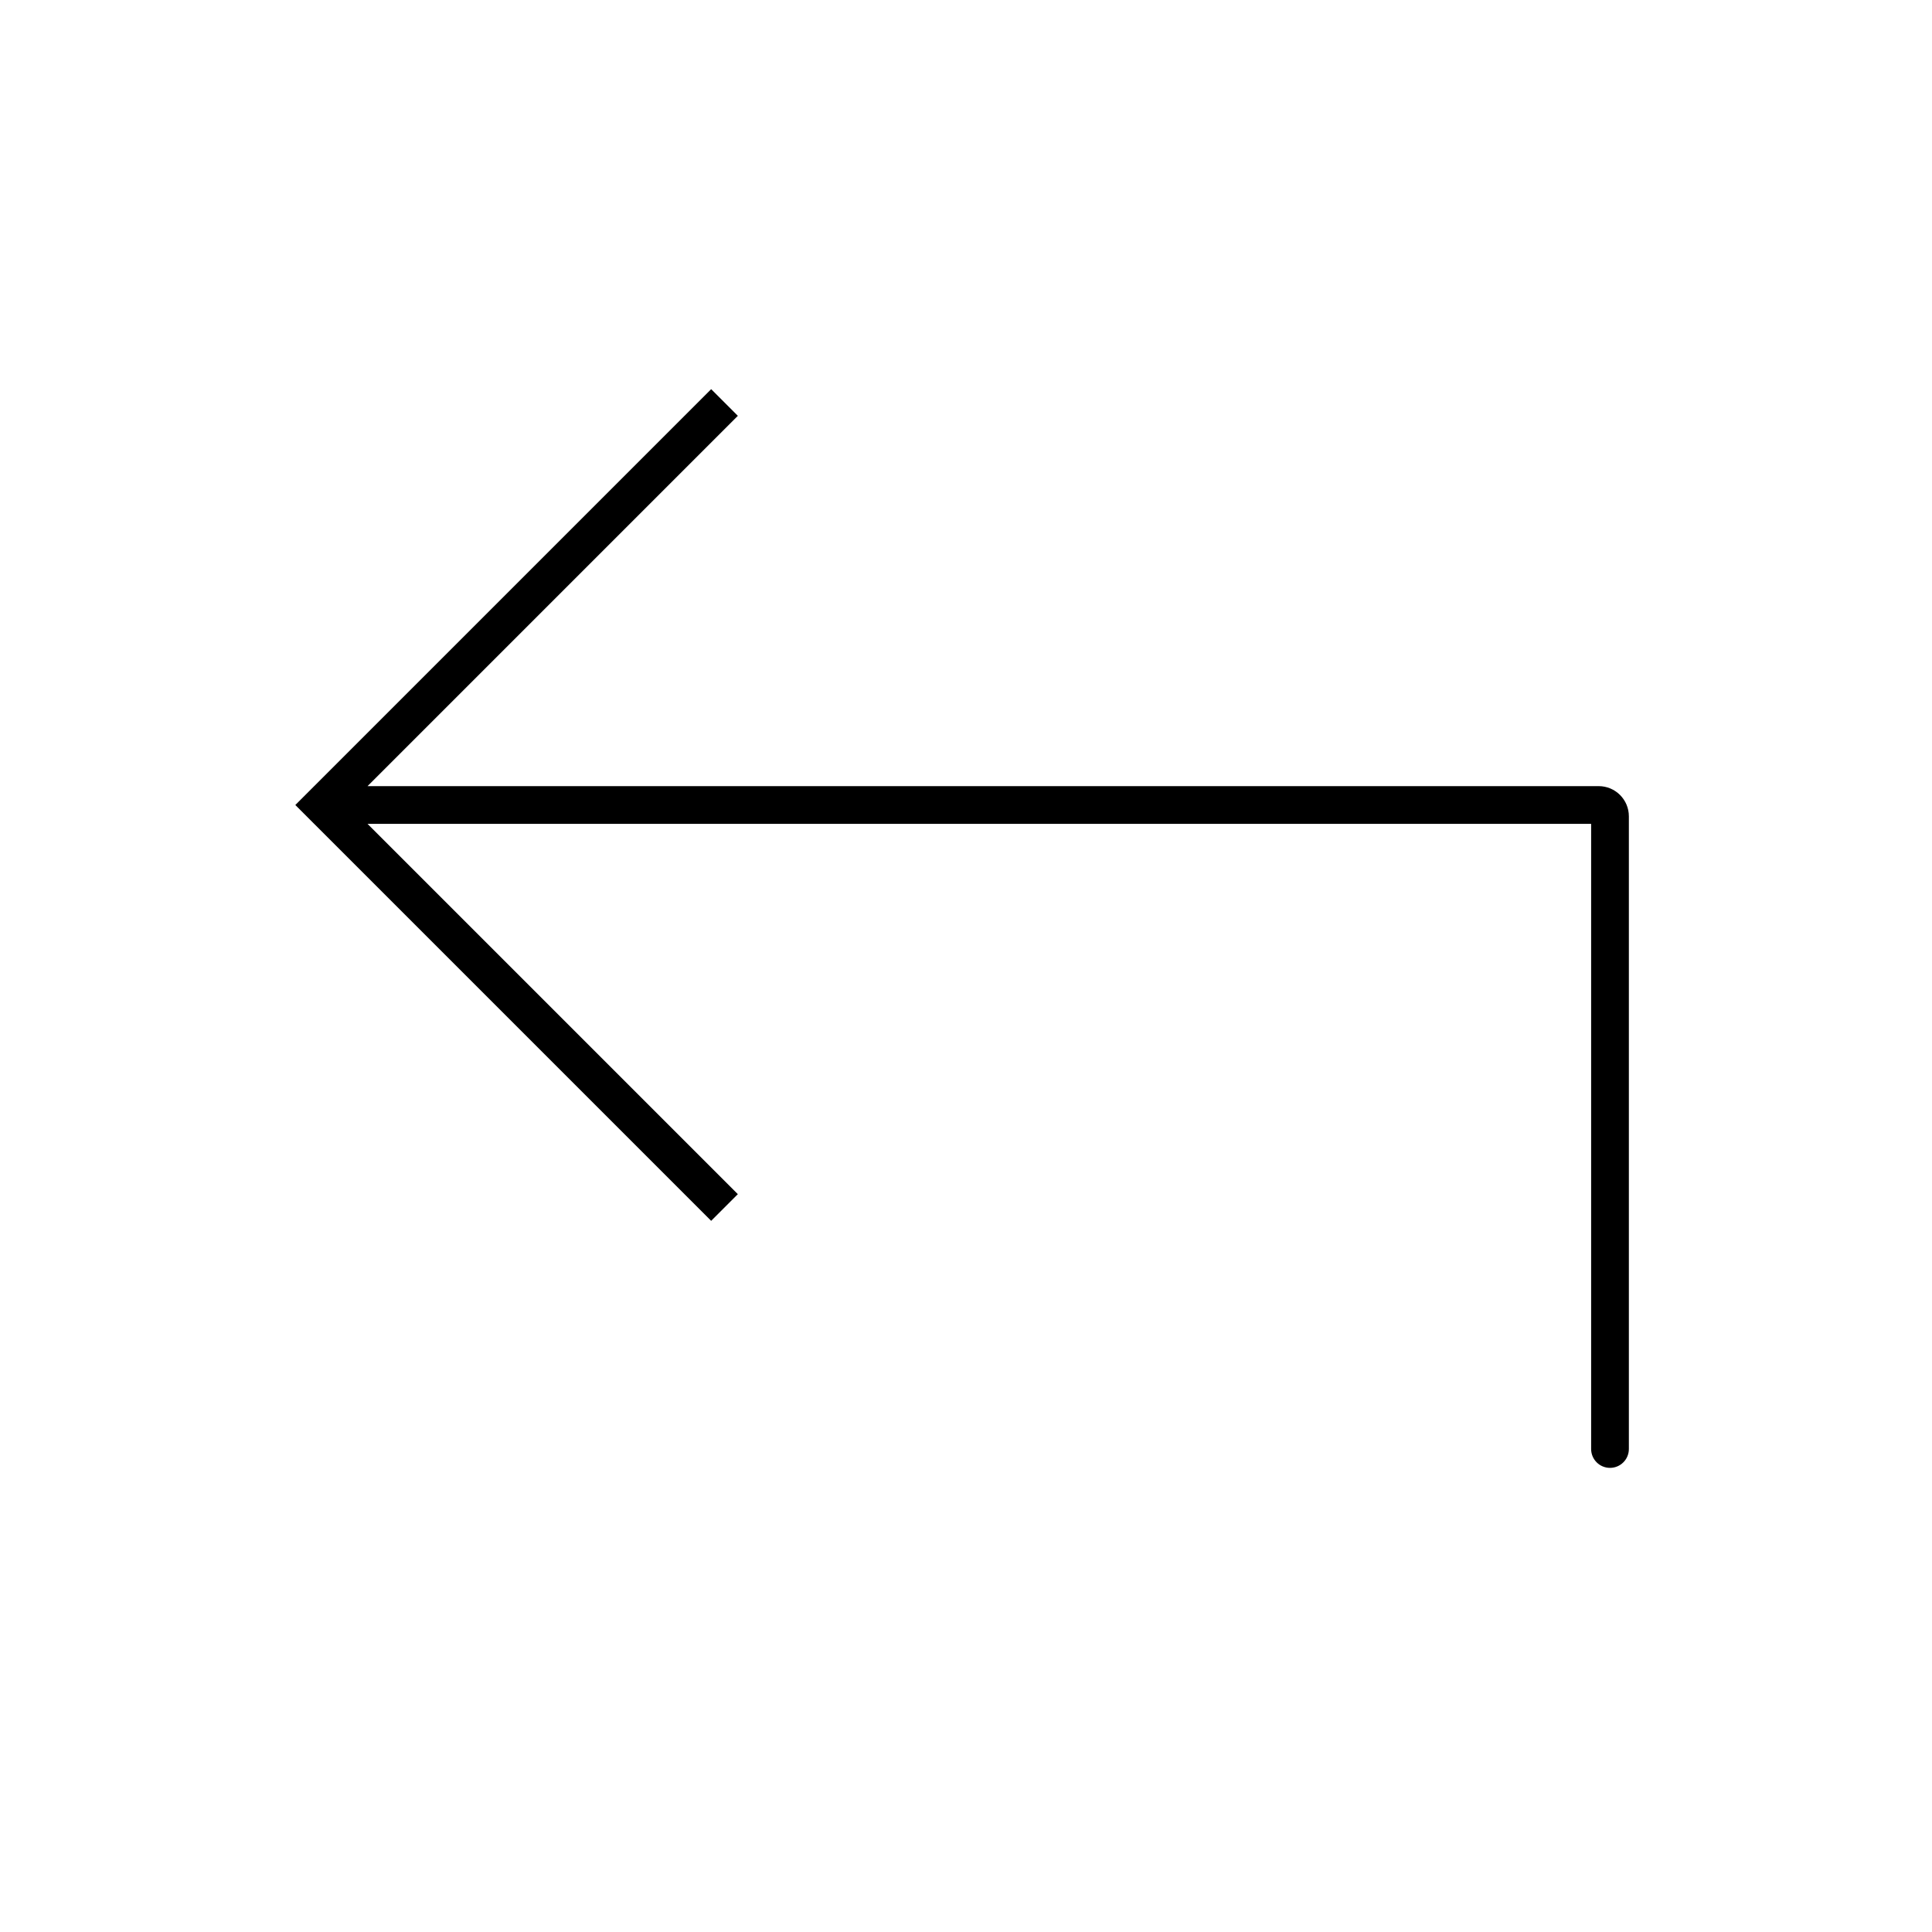 <svg width="1024" height="1024" viewBox="0 0 1024 1024" fill="none" xmlns="http://www.w3.org/2000/svg">
    <path d="M170.667 426.667L163.596 433.738L156.525 426.667L163.596 419.596L170.667 426.667ZM863.333 768C863.333 773.523 858.856 778 853.333 778C847.81 778 843.333 773.523 843.333 768L863.333 768ZM376.929 647.071L163.596 433.738L177.738 419.596L391.071 632.929L376.929 647.071ZM163.596 419.596L376.929 206.262L391.071 220.404L177.738 433.738L163.596 419.596ZM170.667 416.667L847.333 416.667L847.333 436.667L170.667 436.667L170.667 416.667ZM863.333 432.667L863.333 768L843.333 768L843.333 432.667L863.333 432.667ZM847.333 416.667C856.17 416.667 863.333 423.83 863.333 432.667L843.333 432.667C843.333 434.876 845.124 436.667 847.333 436.667L847.333 416.667Z" fill="black"/>
</svg>
